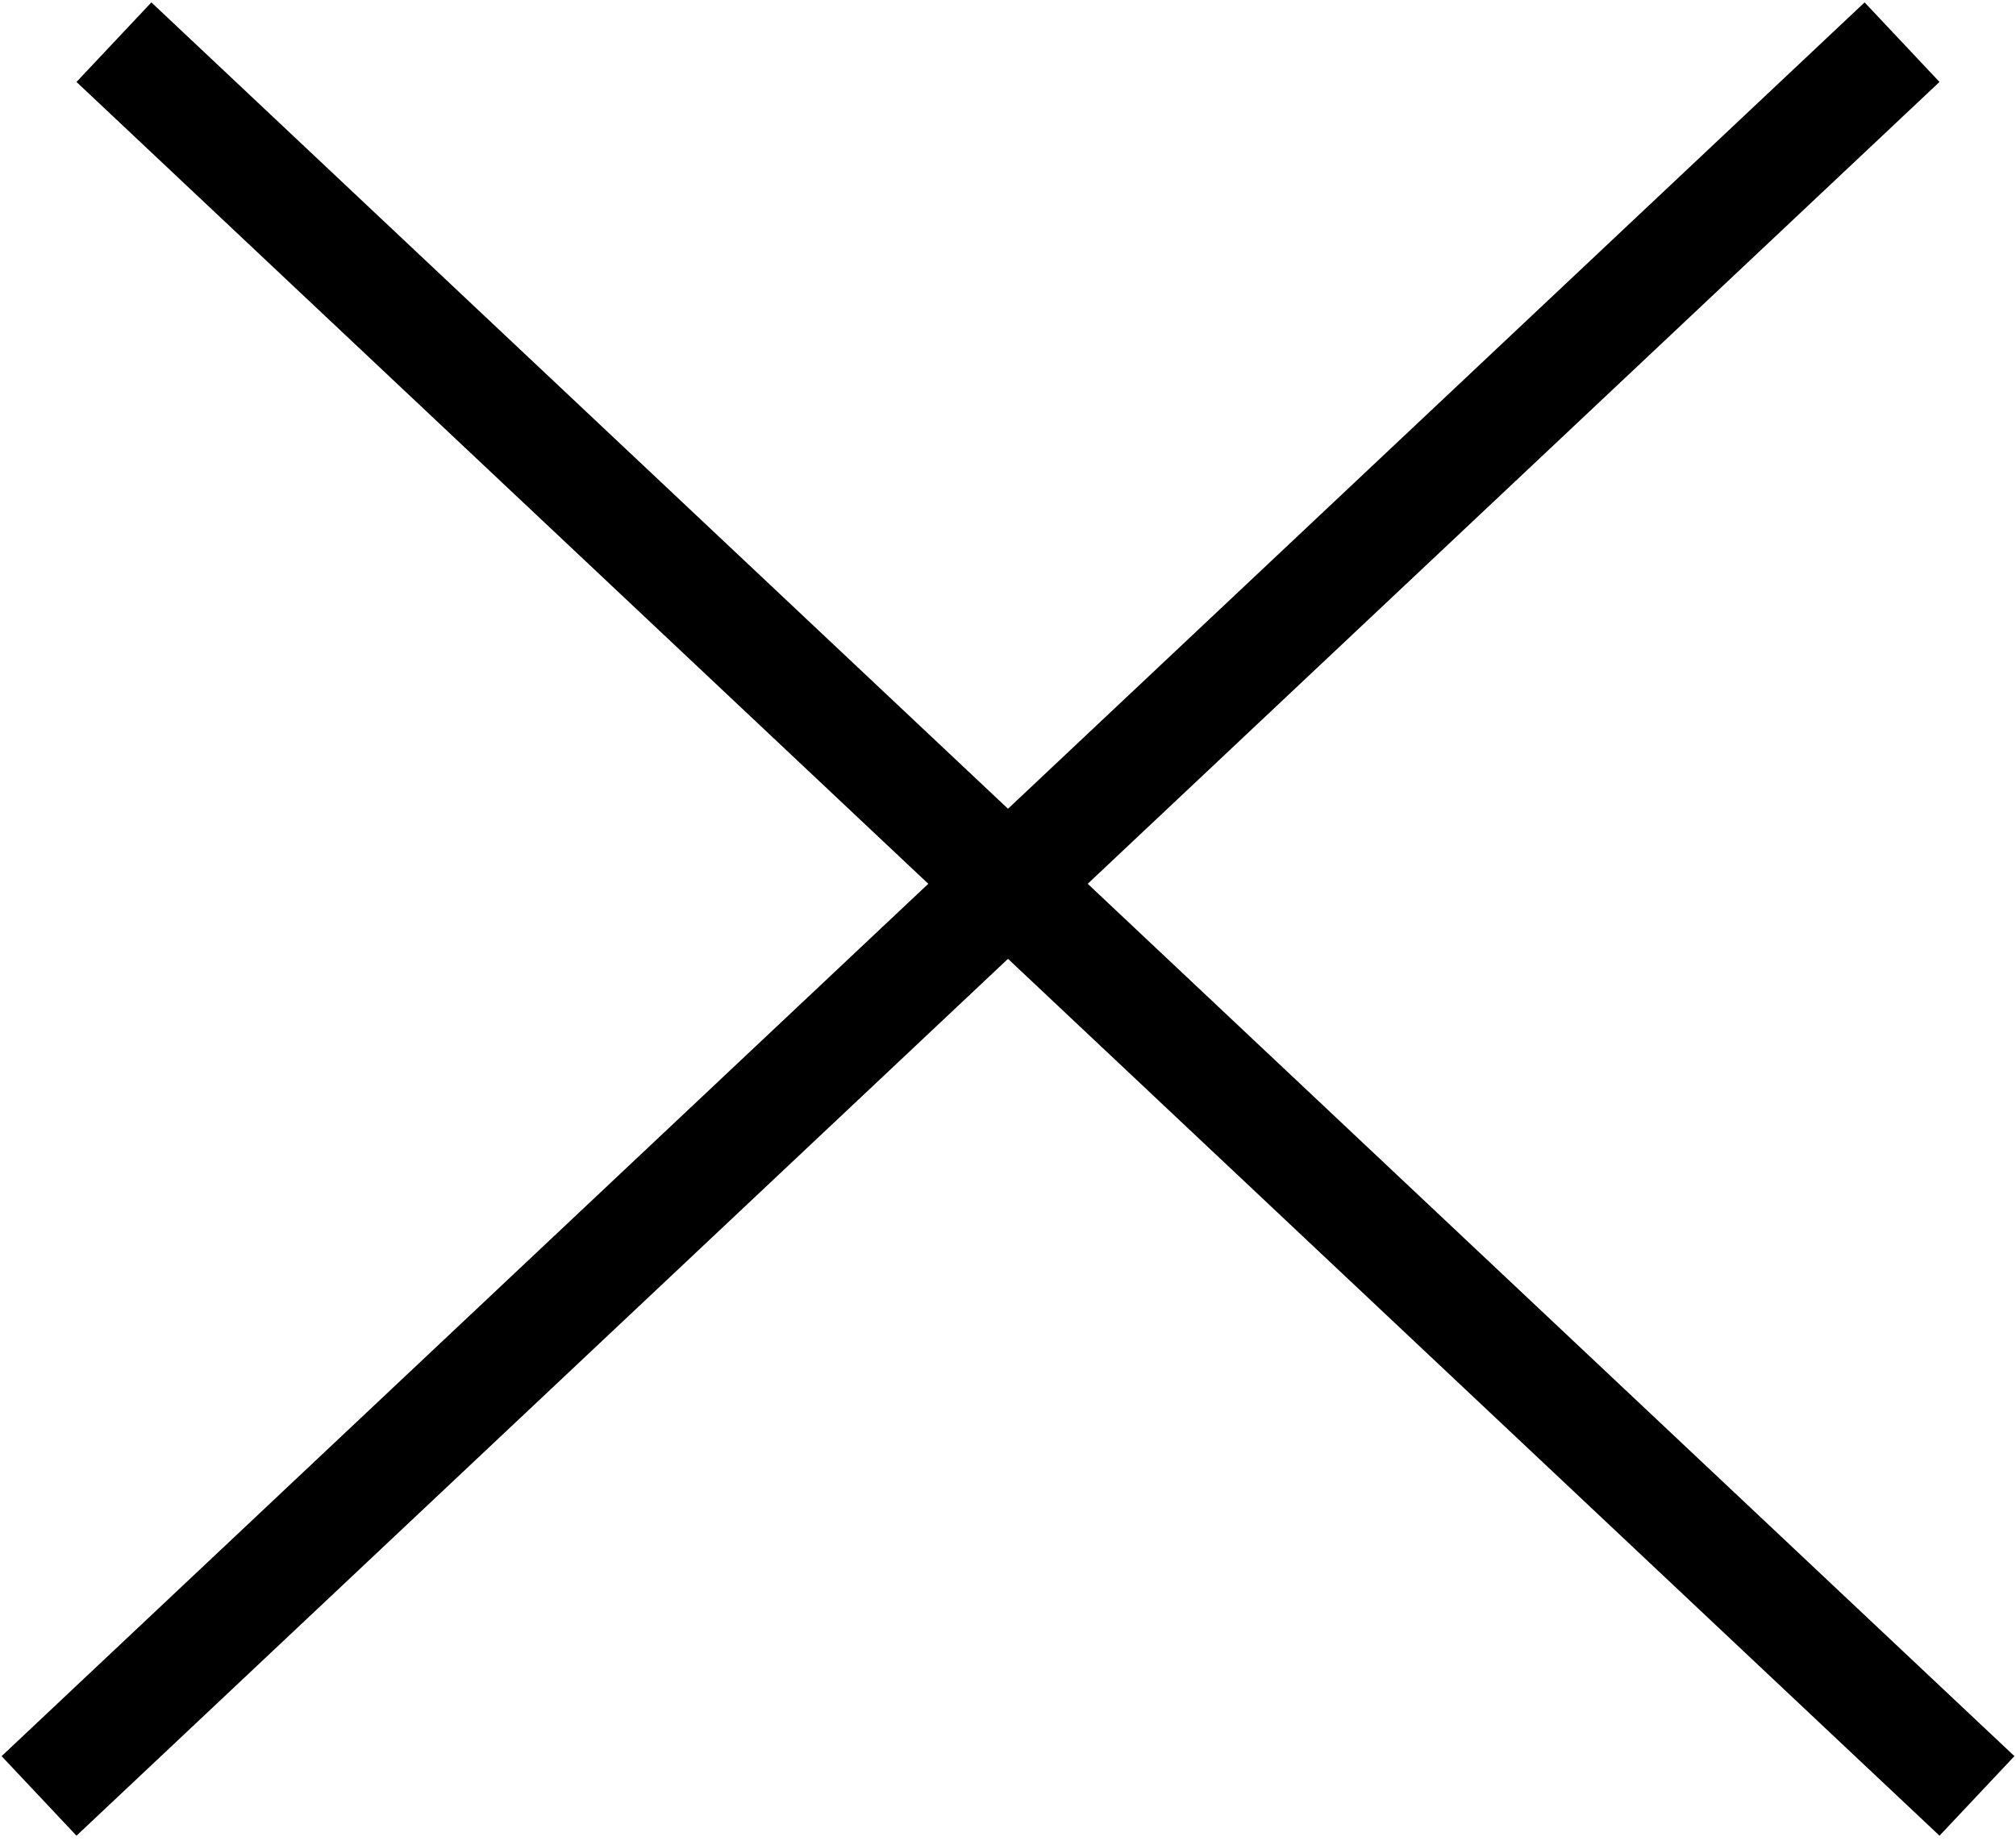 <svg width="369" height="337" viewBox="0 0 369 337" fill="none" xmlns="http://www.w3.org/2000/svg">
<!-- <link xmlns="http://www.w3.org/1999/xhtml" rel="stylesheet" href="../style.css" type="text/css"/> -->
<line id="topleft" x1="20.854" y1="7.719" x2="361.854" y2="328.719" stroke-width="20"/>
<line id="topright" x1="7.146" y1="328.721" x2="348.143" y2="7.719" stroke-width="20"/>
<style rel="stylesheet" type="text/css">
#topleft{
    <!-- stroke: purple;
    animation: dash 5s linear alternate forwards; -->
    stroke: black;
}
#topright{
    <!-- stroke: blueviolet;
    animation: dash 5s linear alternate forwards; -->
    stroke: black;
}

<!-- @keyframes dash {
  from {
    stroke-dasharray: 80;
  }
  to {
    stroke-dasharray:500;
  }
} -->

</style>

</svg>
